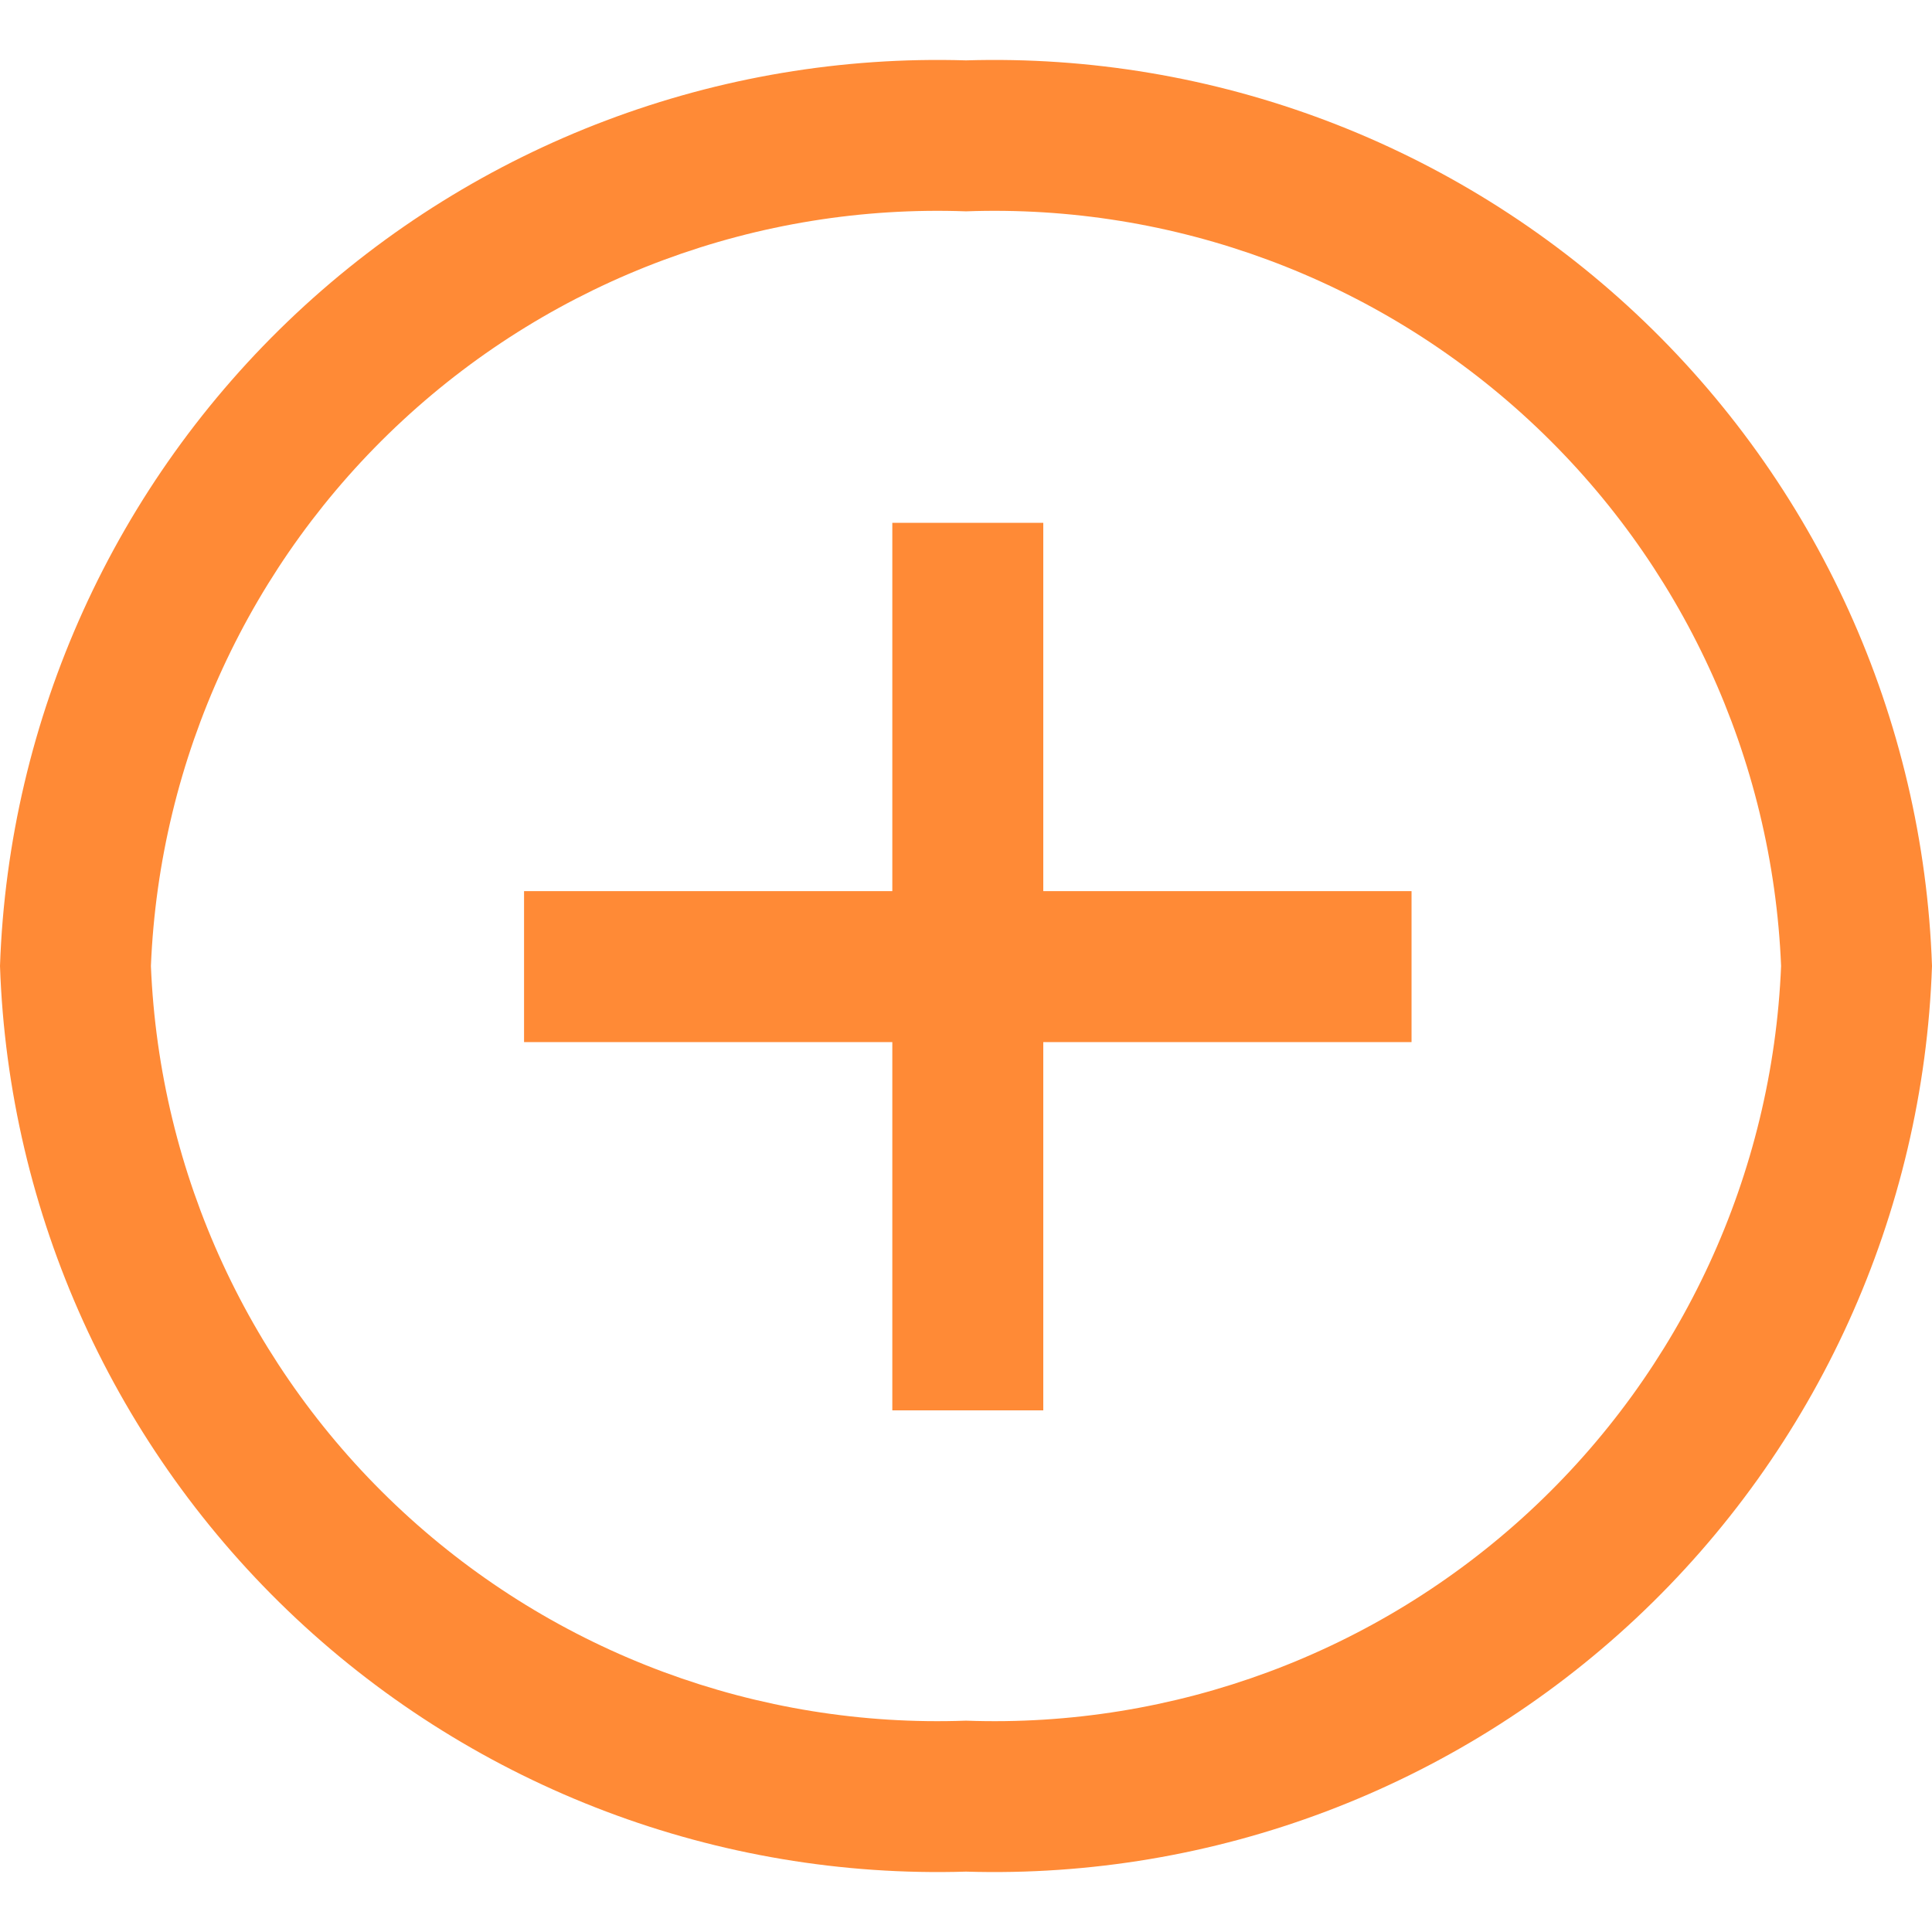 <svg width="36" height="36" viewBox="0 0 36 36" fill="none" xmlns="http://www.w3.org/2000/svg">
<path d="M19.44 9.742H16.627V16.605H9.765V19.418H16.627V26.28H19.44V19.418H26.302V16.605H19.44V9.742Z" fill="#FF8A36"/>
<path d="M18 1.125C13.378 0.985 8.889 2.683 5.515 5.845C2.142 9.008 0.159 13.379 0 18C0.159 22.622 2.142 26.992 5.515 30.155C8.889 33.317 13.378 35.015 18 34.875C22.622 35.015 27.111 33.317 30.485 30.155C33.858 26.992 35.841 22.622 36 18C35.841 13.379 33.858 9.008 30.485 5.845C27.111 2.683 22.622 0.985 18 1.125ZM18 32.062C14.124 32.203 10.35 30.802 7.503 28.166C4.657 25.531 2.971 21.876 2.812 18C2.971 14.124 4.657 10.469 7.503 7.834C10.35 5.198 14.124 3.797 18 3.938C21.876 3.797 25.65 5.198 28.497 7.834C31.343 10.469 33.029 14.124 33.188 18C33.029 21.876 31.343 25.531 28.497 28.166C25.65 30.802 21.876 32.203 18 32.062Z" fill="#FF8A36"/>
</svg>
